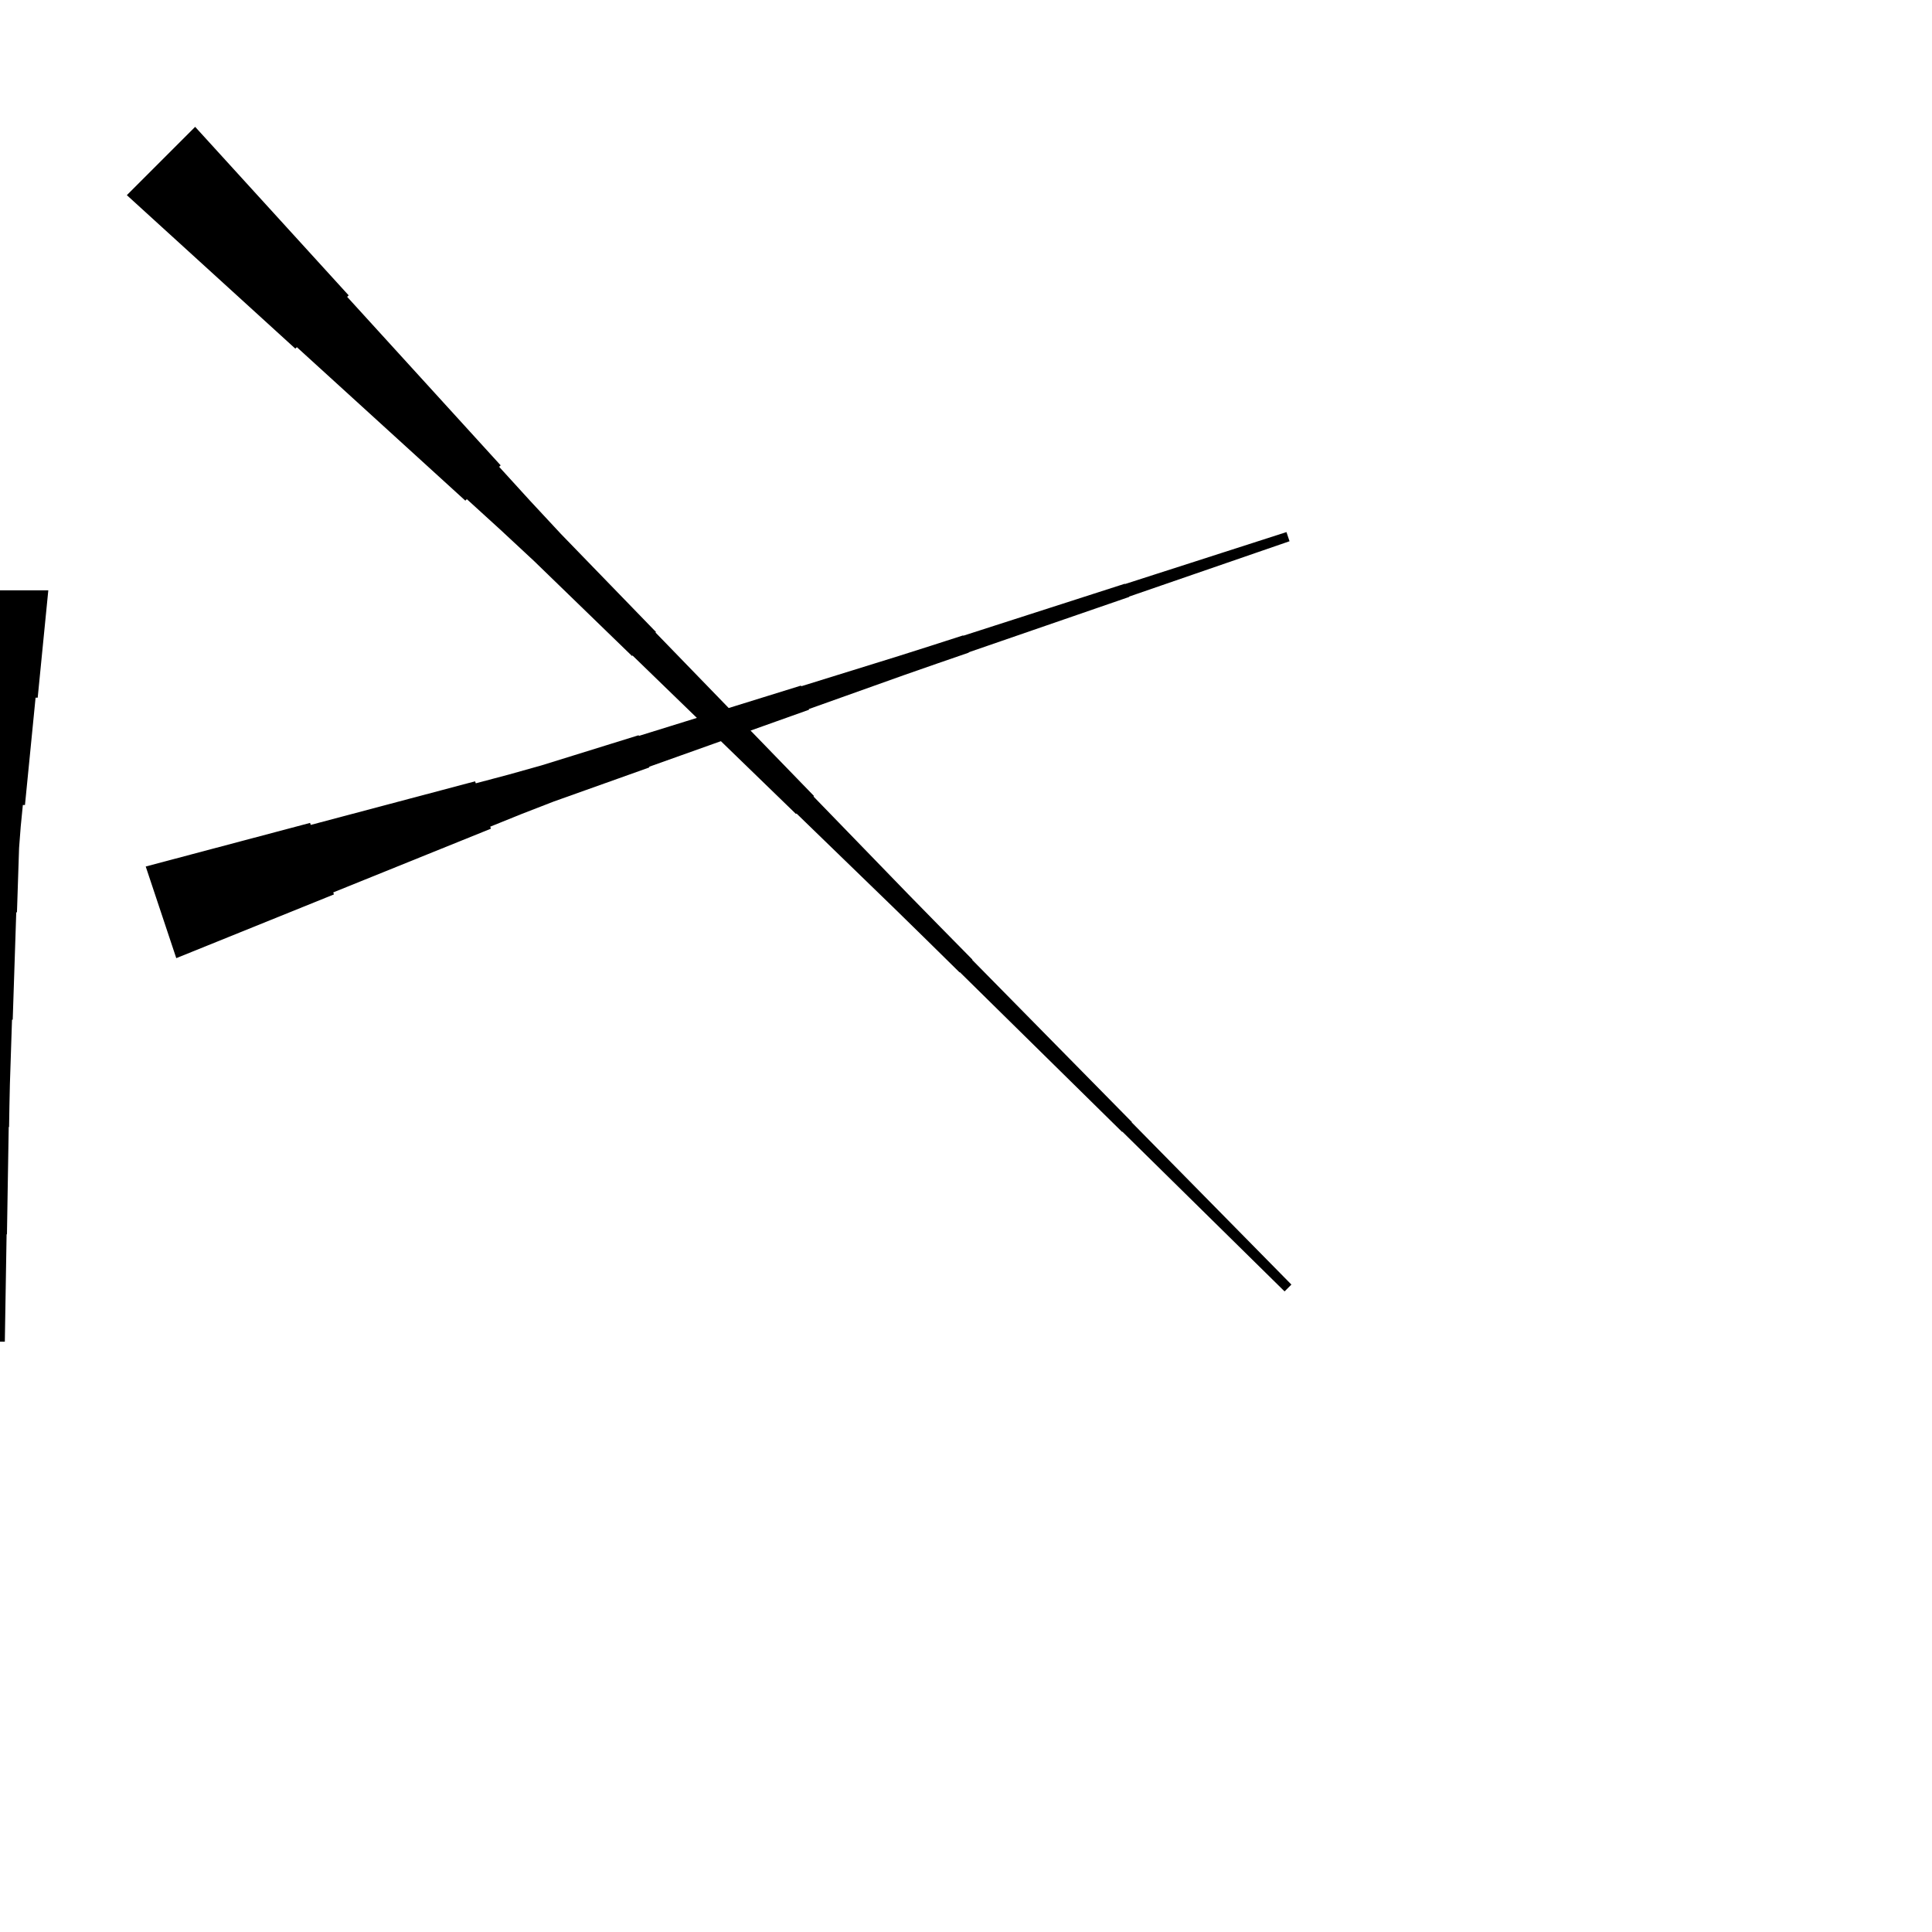 <?xml version="1.0" encoding="UTF-8"?>
<!-- Flat -->
<svg version="1.1" xmlns="http://www.w3.org/2000/svg" xmlns:xlink="http://www.w3.org/1999/xlink" width="283.465pt" height="283.465pt" viewBox="0 0 283.465 283.465">
<title>Untitled</title>
<polygon points="28.633 18.611 33.138 23.555 37.642 28.5 42.146 33.444 46.651 38.389 51.155 43.333 50.935 43.553 55.44 48.498 59.944 53.442 64.448 58.386 68.953 63.331 73.457 68.275 73.237 68.495 77.742 73.439 82.295 78.335 86.946 83.133 91.597 87.93 96.248 92.728 96.175 92.802 100.826 97.599 105.477 102.397 110.128 107.195 114.779 111.993 119.43 116.79 119.357 116.864 124.008 121.661 128.659 126.459 133.31 131.257 137.986 136.03 142.673 140.791 142.637 140.828 147.325 145.589 152.012 150.35 156.7 155.111 161.388 159.872 166.075 164.633 166.039 164.67 170.726 169.431 175.414 174.192 180.102 178.953 184.79 183.714 189.477 188.475 188.475 189.477 183.714 184.79 178.953 180.102 174.192 175.414 169.431 170.726 164.67 166.039 164.633 166.075 159.872 161.388 155.111 156.7 150.35 152.012 145.589 147.325 140.828 142.637 140.791 142.673 136.03 137.986 131.257 133.31 126.459 128.659 121.661 124.008 116.864 119.357 116.79 119.43 111.993 114.779 107.195 110.128 102.397 105.477 97.599 100.826 92.802 96.175 92.728 96.248 87.93 91.597 83.133 86.946 78.335 82.295 73.439 77.742 68.495 73.237 68.275 73.457 63.331 68.953 58.386 64.448 53.442 59.944 48.498 55.44 43.553 50.935 43.333 51.155 38.389 46.651 33.444 42.146 28.5 37.642 23.555 33.138 18.611 28.633" fill="rgba(0,0,0,1)" />
<polygon points="21.381 127.135 26.204 125.856 31.027 124.576 35.849 123.296 40.672 122.017 45.495 120.737 45.593 121.032 50.416 119.753 55.239 118.473 60.062 117.193 64.885 115.914 69.707 114.634 69.806 114.929 74.629 113.65 79.43 112.304 84.187 110.828 88.944 109.351 93.701 107.875 93.734 107.973 98.491 106.497 103.248 105.02 108.005 103.544 112.763 102.068 117.52 100.591 117.553 100.69 122.31 99.213 127.067 97.737 131.824 96.26 136.571 94.751 141.311 93.226 141.328 93.275 146.069 91.749 150.809 90.224 155.55 88.698 160.291 87.172 165.032 85.647 165.048 85.696 169.789 84.17 174.53 82.645 179.271 81.119 184.012 79.594 188.752 78.068 189.201 79.412 184.493 81.036 179.785 82.66 175.076 84.284 170.368 85.908 165.66 87.532 165.677 87.582 160.969 89.206 156.261 90.83 151.553 92.454 146.845 94.078 142.137 95.702 142.153 95.751 137.445 97.375 132.743 99.015 128.051 100.688 123.359 102.362 118.668 104.035 118.701 104.133 114.009 105.806 109.317 107.48 104.626 109.153 99.934 110.826 95.243 112.499 95.275 112.597 90.584 114.271 85.892 115.944 81.2 117.617 76.552 119.421 71.927 121.291 72.025 121.587 67.399 123.457 62.773 125.326 58.147 127.196 53.521 129.066 48.895 130.936 48.993 131.231 44.367 133.101 39.741 134.971 35.115 136.841 30.489 138.711 25.863 140.581" fill="rgba(0,0,0,1)" />
<polygon points="7.087 86.614 6.776 89.764 6.464 92.913 6.153 96.063 5.842 99.213 5.531 102.362 5.22 102.362 4.909 105.512 4.598 108.661 4.287 111.811 3.975 114.961 3.664 118.11 3.353 118.11 3.042 121.26 2.8 124.409 2.696 127.559 2.593 130.709 2.489 133.858 2.385 133.858 2.281 137.008 2.178 140.157 2.074 143.307 1.97 146.457 1.867 149.606 1.763 149.606 1.659 152.756 1.556 155.905 1.452 159.055 1.383 162.205 1.331 165.354 1.279 165.354 1.227 168.504 1.175 171.654 1.123 174.803 1.072 177.953 1.02 181.102 0.968 181.102 0.916 184.252 0.864 187.402 0.812 190.551 0.76 193.701 0.709 196.85 -0.709 196.85 -0.76 193.701 -0.812 190.551 -0.864 187.402 -0.916 184.252 -0.968 181.102 -1.02 181.102 -1.072 177.953 -1.123 174.803 -1.175 171.654 -1.227 168.504 -1.279 165.354 -1.331 165.354 -1.383 162.205 -1.452 159.055 -1.556 155.905 -1.659 152.756 -1.763 149.606 -1.867 149.606 -1.97 146.457 -2.074 143.307 -2.178 140.157 -2.281 137.008 -2.385 133.858 -2.489 133.858 -2.593 130.709 -2.696 127.559 -2.8 124.409 -3.042 121.26 -3.353 118.11 -3.664 118.11 -3.975 114.961 -4.287 111.811 -4.598 108.661 -4.909 105.512 -5.22 102.362 -5.531 102.362 -5.842 99.213 -6.153 96.063 -6.464 92.913 -6.776 89.764 -7.087 86.614" fill="rgba(0,0,0,1)" />
</svg>
